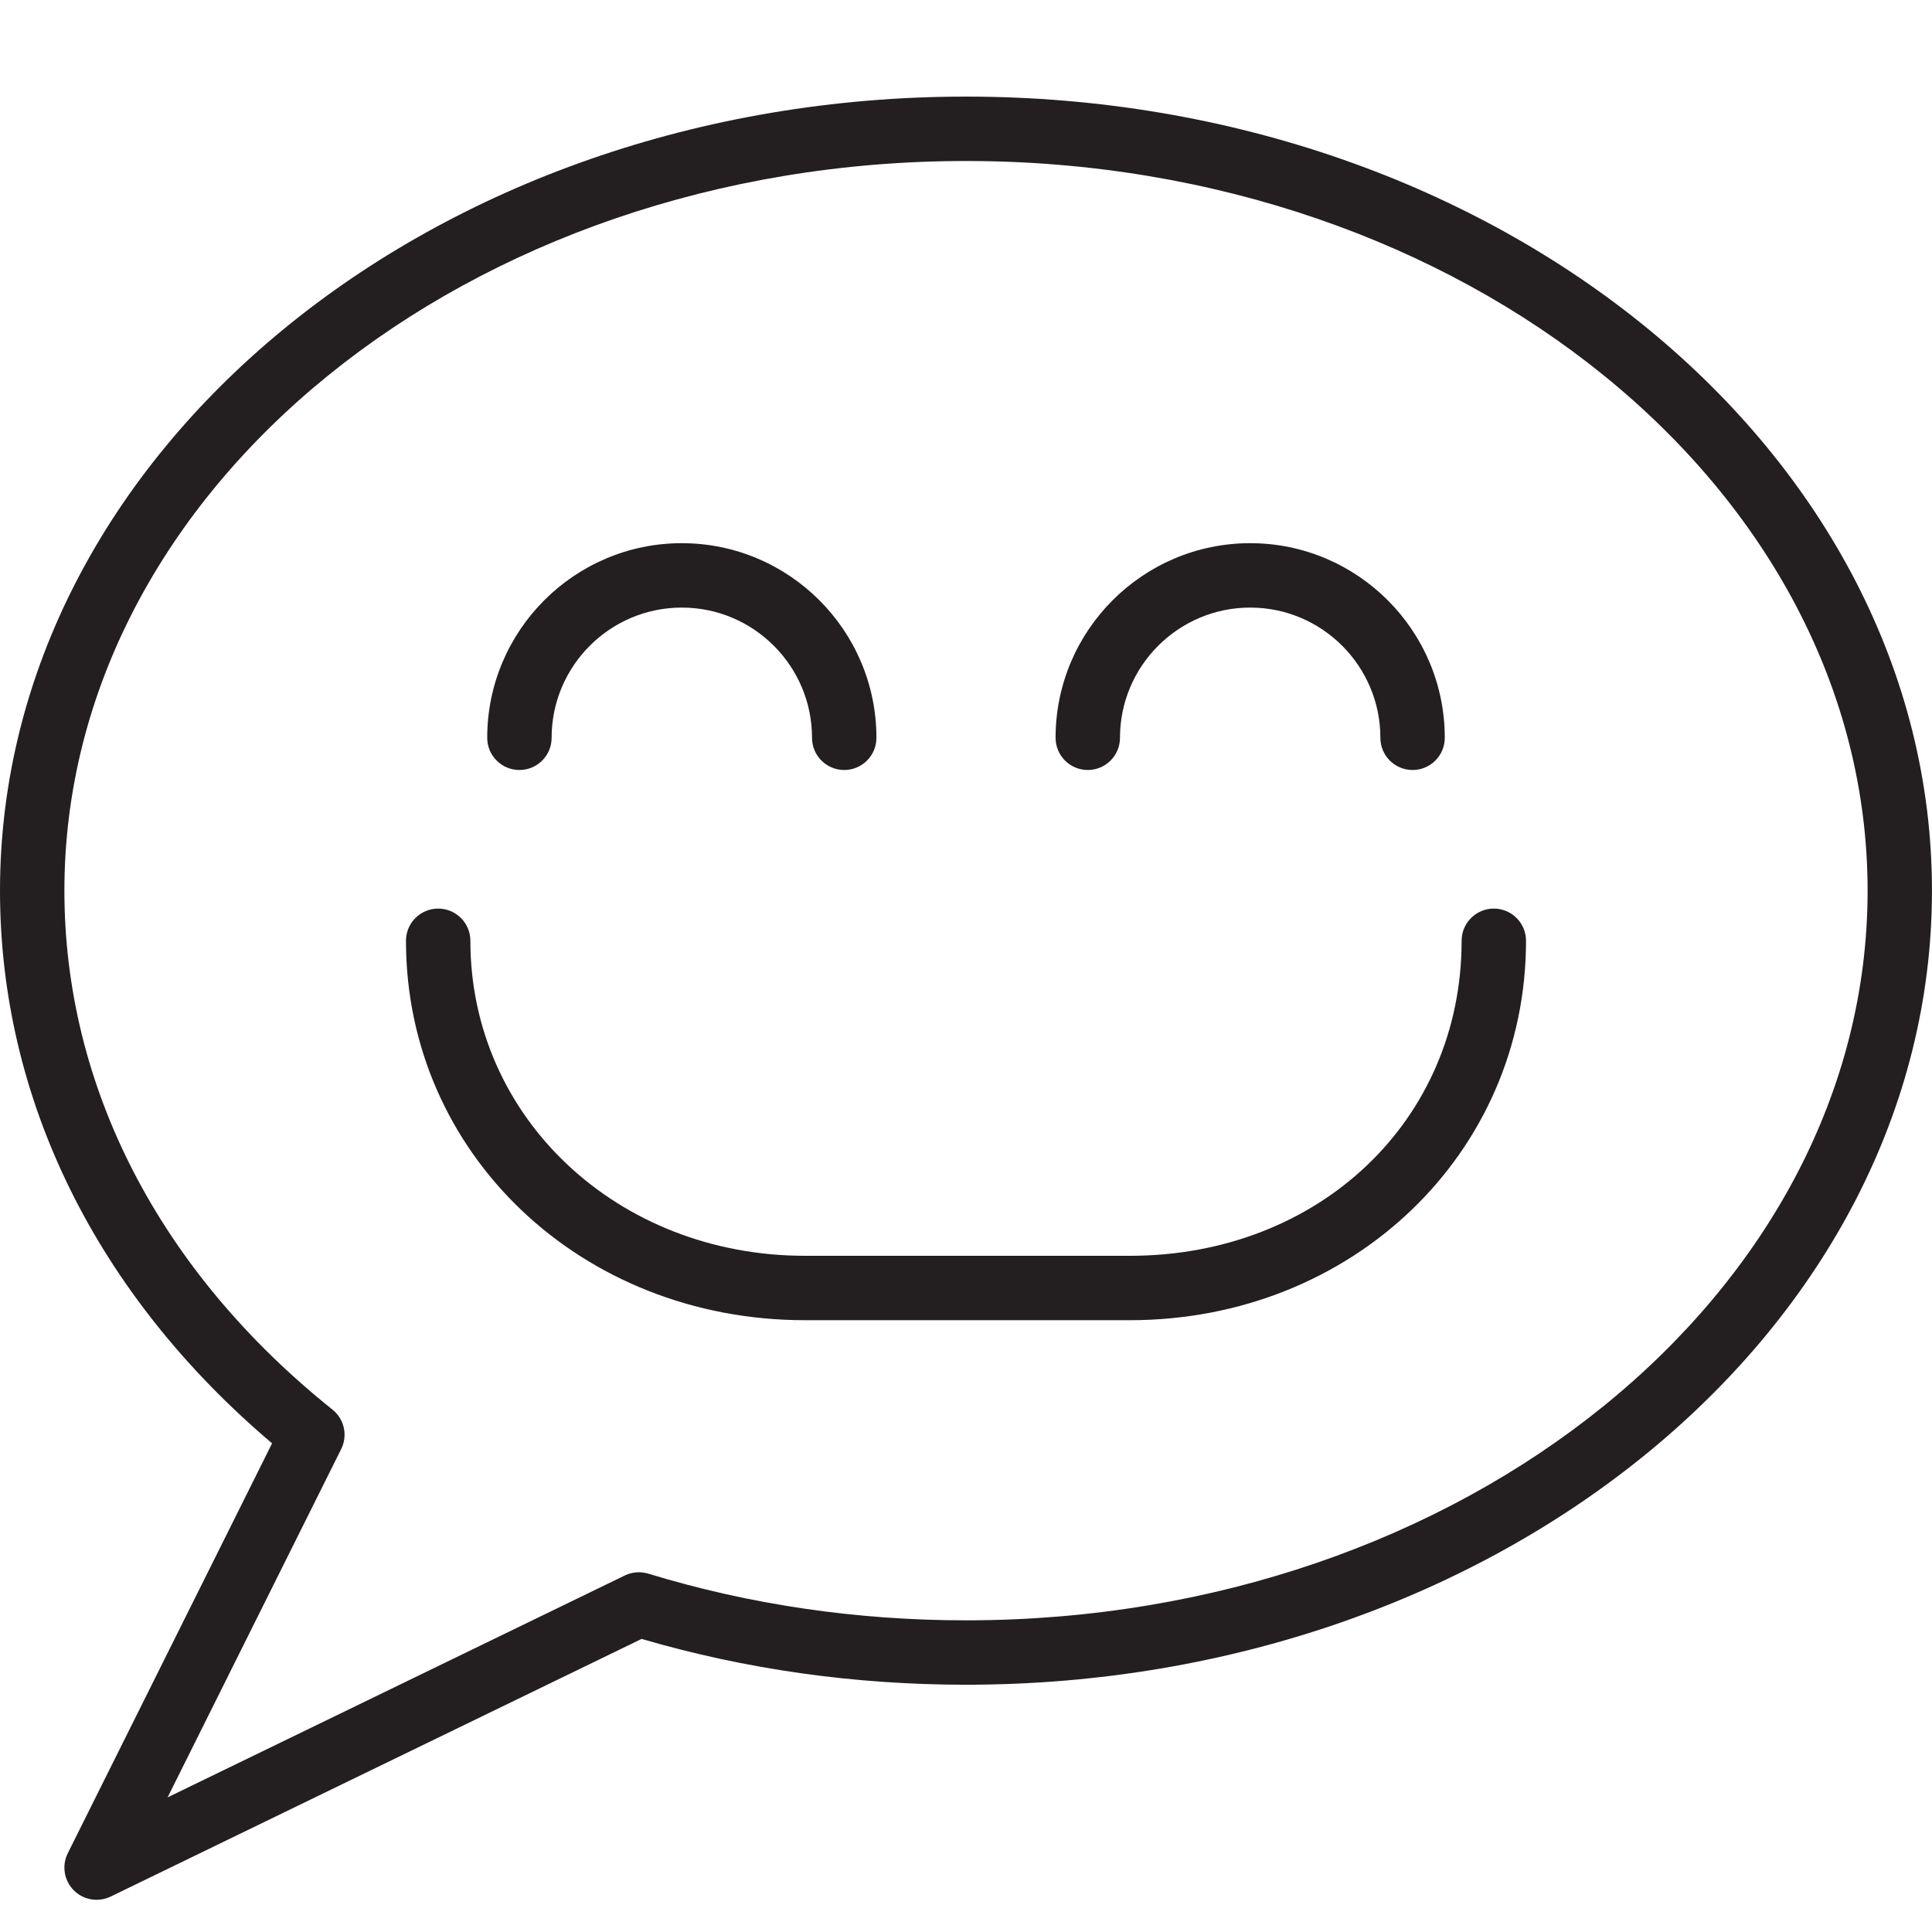 <?xml version="1.0" encoding="utf-8"?>
<!-- Generator: Adobe Illustrator 17.0.0, SVG Export Plug-In . SVG Version: 6.00 Build 0)  -->
<!DOCTYPE svg PUBLIC "-//W3C//DTD SVG 1.1//EN" "http://www.w3.org/Graphics/SVG/1.1/DTD/svg11.dtd">
<svg version="1.1" xmlns="http://www.w3.org/2000/svg" xmlns:xlink="http://www.w3.org/1999/xlink" x="0px" y="0px" width="60px"
	 height="60px" viewBox="0 0 60 60" enable-background="new 0 0 60 60" xml:space="preserve">
<g id="Layer_1">
	<g>
		<path fill="#231F20" d="M30,3C13.458,3,0,14.063,0,27.661c0,6.474,2.994,12.54,8.45,17.163l-6.345,12.73
			c-0.191,0.383-0.117,0.845,0.184,1.149C2.481,58.898,2.739,59,3,59c0.148,0,0.298-0.033,0.436-0.1l16.49-8.002
			c3.224,0.944,6.61,1.423,10.073,1.423c16.542,0,30-11.062,30-24.66C60,14.063,46.542,3,30,3z M30,50.321
			c-3.4,0-6.721-0.488-9.867-1.45c-0.243-0.073-0.503-0.053-0.729,0.057L5.205,55.819l5.39-10.815
			c0.211-0.422,0.098-0.933-0.269-1.227C4.956,39.481,2,33.758,2,27.661C2,15.166,14.56,5,30,5s28,10.166,28,22.661
			C58,40.156,45.44,50.321,30,50.321z"/>
		<path fill="#231F20" d="M16.131,23.913c0.553,0,1-0.448,1-1c0-2.23,1.813-4.044,4.043-4.044s4.044,1.814,4.044,4.044
			c0,0.552,0.447,1,1,1c0.553,0,1-0.448,1-1c0-3.333-2.711-6.044-6.044-6.044c-3.332,0-6.043,2.711-6.043,6.044
			C15.131,23.465,15.578,23.913,16.131,23.913z"/>
		<path fill="#231F20" d="M33.782,23.913c0.553,0,1-0.448,1-1c0-2.23,1.815-4.044,4.044-4.044s4.043,1.814,4.043,4.044
			c0,0.552,0.447,1,1,1c0.553,0,1-0.448,1-1c0-3.333-2.711-6.044-6.043-6.044c-3.333,0-6.044,2.711-6.044,6.044
			C32.782,23.465,33.229,23.913,33.782,23.913z"/>
		<path fill="#231F20" d="M46.392,28.217c-0.553,0-1,0.448-1,1c0,5.577-4.43,9.783-10.305,9.783H25
			c-5.827,0-10.392-4.297-10.392-9.783c0-0.552-0.447-1-1-1c-0.553,0-1,0.448-1,1C12.608,35.824,18.052,41,25,41h10.087
			c6.899,0,12.305-5.176,12.305-11.783C47.392,28.665,46.944,28.217,46.392,28.217z"/>
	</g>
</g>
<g id="nyt_x5F_exporter_x5F_info" display="none">
</g>
</svg>
